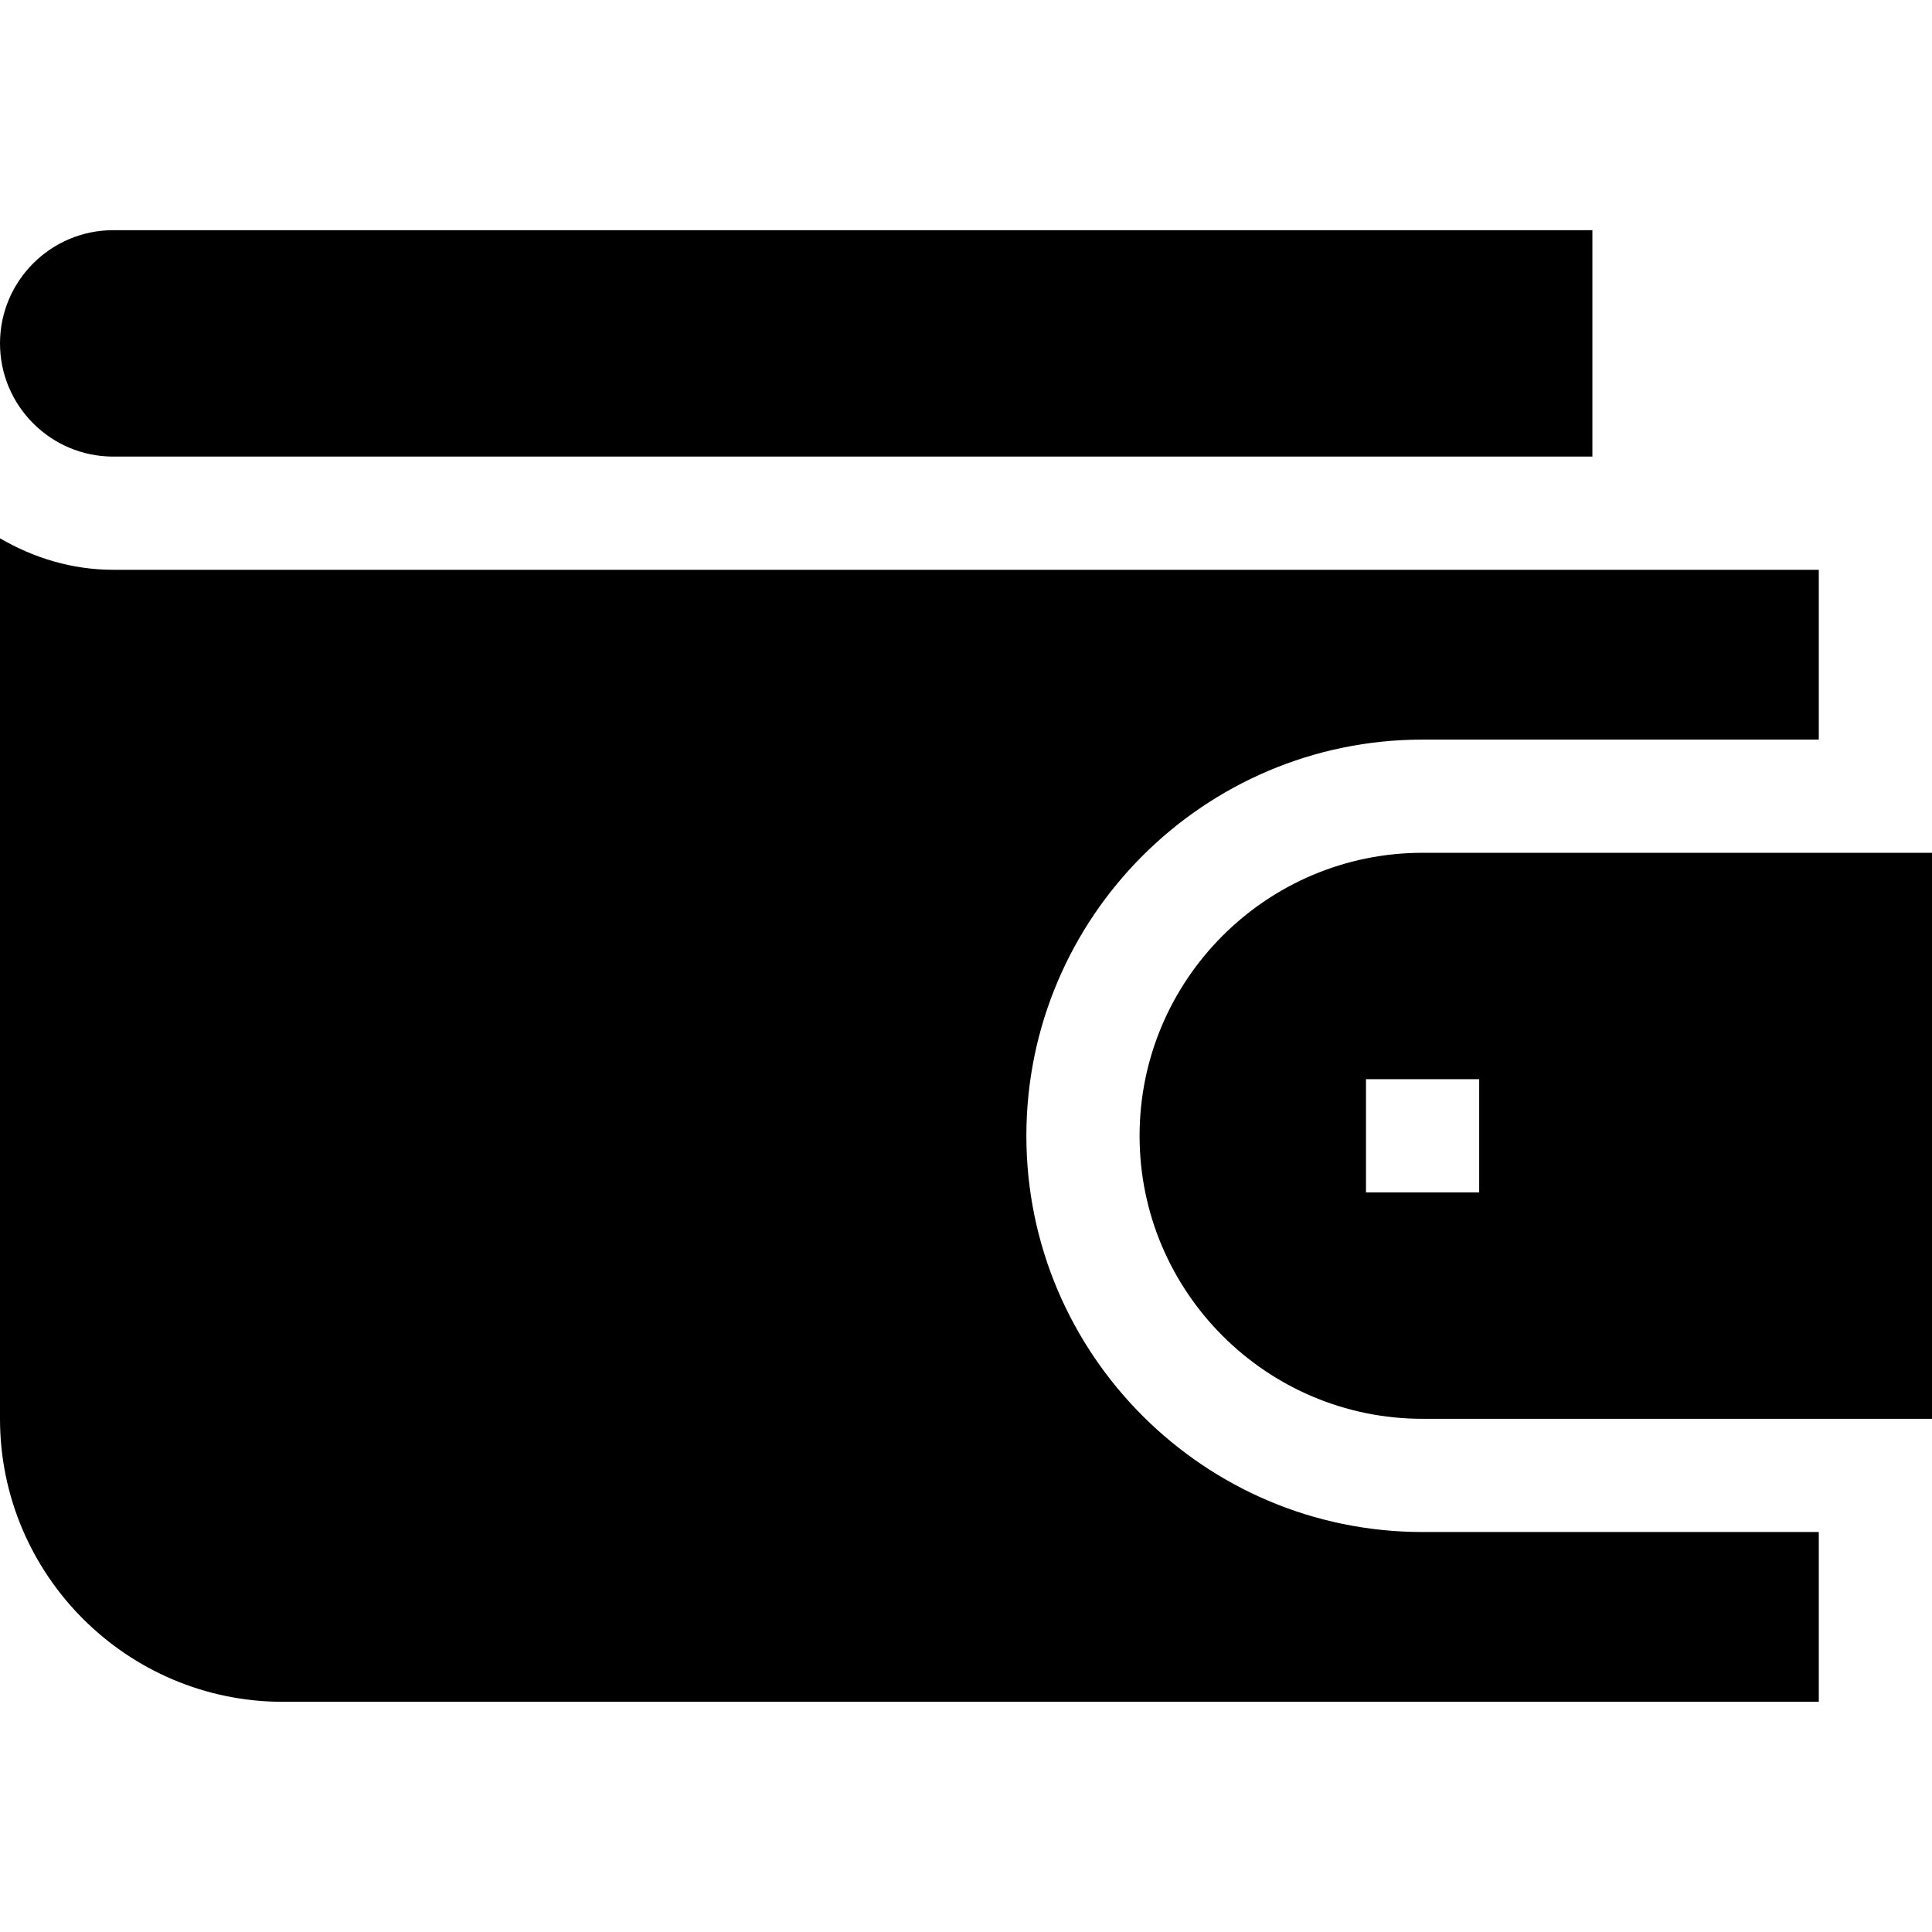 <svg id="Capa_1" enable-background="new 0 0 512 512" height="512" viewBox="0 0 512 512" width="512" xmlns="http://www.w3.org/2000/svg"><g><path d="m377 406c-57.891 0-105-47.109-105-105s47.109-105 105-105h105v-45c-167.71 0-283.735 0-452 0-10.977 0-21.14-3.177-30-8.344v233.344c0 41.353 33.647 75 75 75h407v-45z"/><path d="m377 226c-41.353 0-75 33.647-75 75s33.647 75 75 75h135v-150zm15 90h-30v-30h30z"/><path d="m30 121c-16.538 0-30-13.462-30-30s13.462-30 30-30h392v60z"/></g></svg>